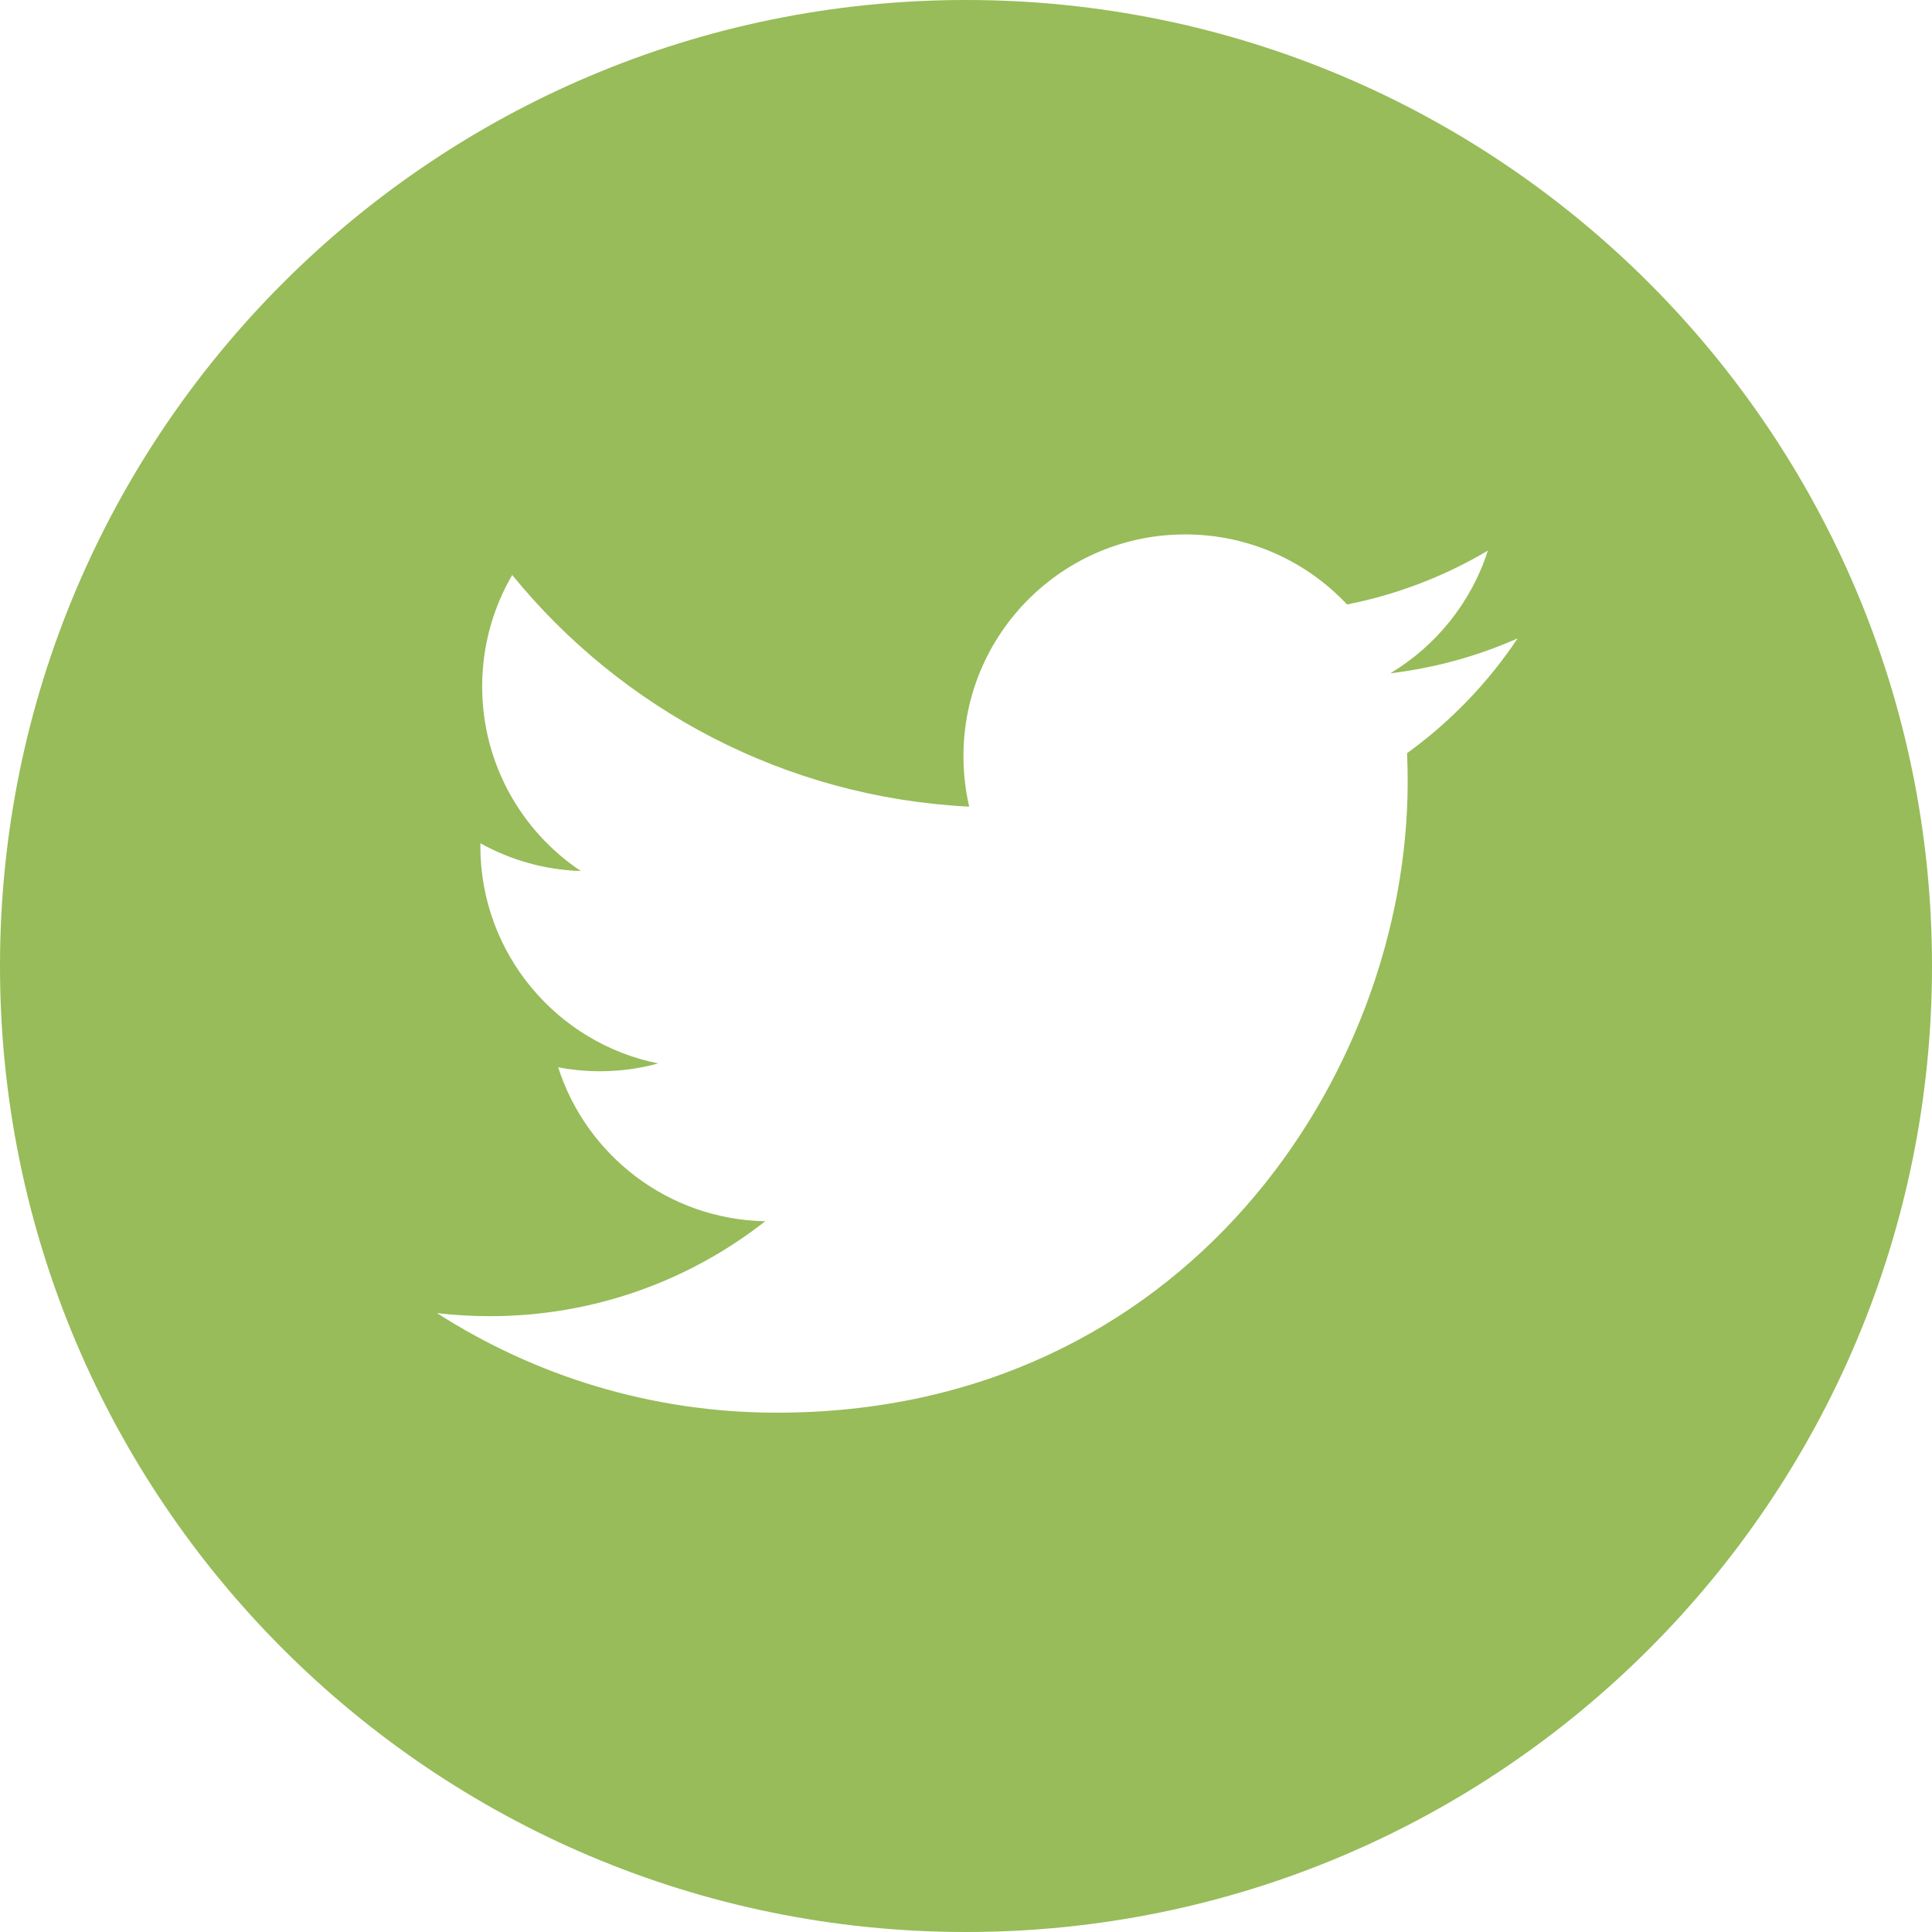 <svg width="44" height="44" viewBox="0 0 44 44" fill="none" xmlns="http://www.w3.org/2000/svg">
<g clip-path="url(#clip0_20_9)">
<path d="M22 0C9.852 0 0 9.852 0 22C0 34.148 9.852 44 22 44C34.148 44 44 34.148 44 22C44 9.852 34.148 0 22 0ZM32.045 17.153C32.055 17.37 32.059 17.587 32.059 17.806C32.059 24.478 26.98 32.173 17.692 32.173H17.692H17.692C14.84 32.173 12.187 31.337 9.952 29.905C10.347 29.952 10.749 29.975 11.156 29.975C13.522 29.975 15.7 29.168 17.428 27.813C15.218 27.772 13.354 26.312 12.711 24.306C13.018 24.365 13.335 24.397 13.66 24.397C14.121 24.397 14.567 24.335 14.991 24.219C12.681 23.757 10.94 21.715 10.94 19.27C10.94 19.247 10.94 19.226 10.941 19.205C11.621 19.583 12.399 19.811 13.228 19.837C11.872 18.932 10.981 17.385 10.981 15.633C10.981 14.708 11.231 13.841 11.665 13.095C14.155 16.151 17.876 18.16 22.073 18.371C21.987 18.001 21.942 17.616 21.942 17.22C21.942 14.432 24.203 12.171 26.992 12.171C28.445 12.171 29.756 12.784 30.678 13.766C31.828 13.539 32.909 13.119 33.885 12.54C33.507 13.719 32.707 14.708 31.664 15.334C32.685 15.211 33.659 14.94 34.564 14.538C33.888 15.551 33.031 16.441 32.045 17.153Z" fill="#97BC59"/>
</g>
<defs>
<clipPath id="clip0_20_9">
<rect width="44" height="44" fill="white"/>
</clipPath>
</defs>
</svg>
